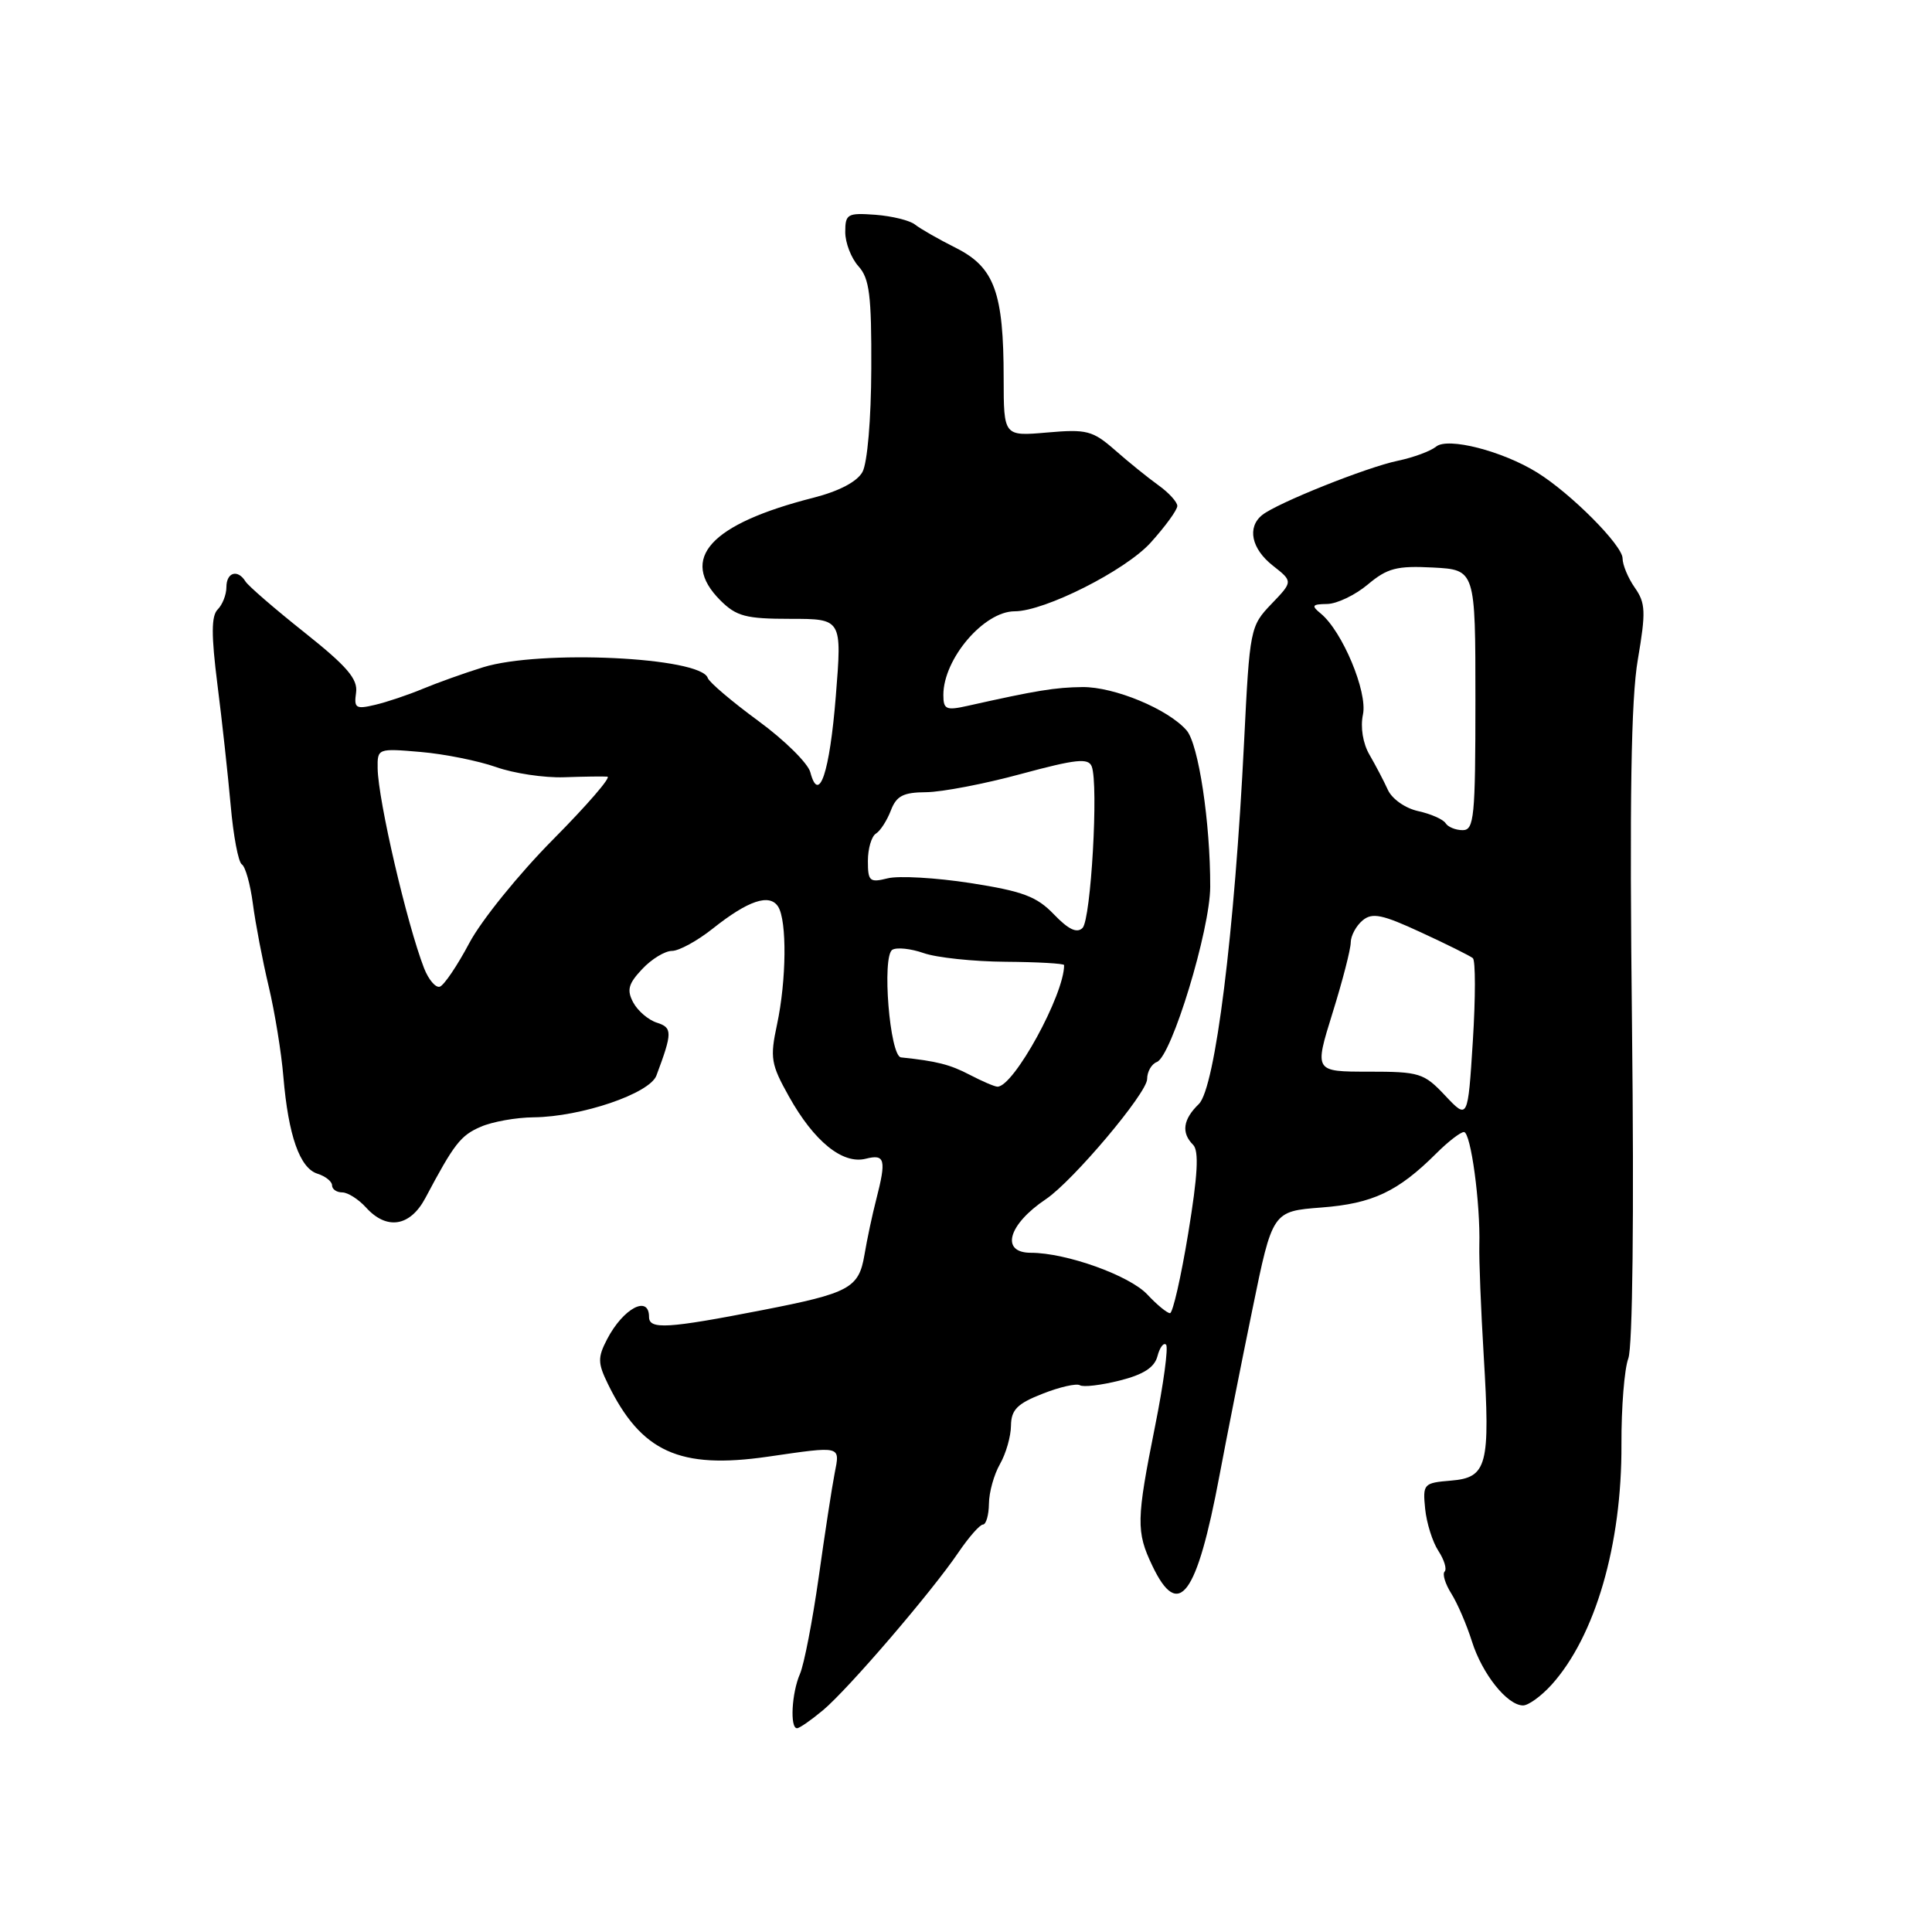 <?xml version="1.0" encoding="UTF-8" standalone="no"?>
<!DOCTYPE svg PUBLIC "-//W3C//DTD SVG 1.1//EN" "http://www.w3.org/Graphics/SVG/1.1/DTD/svg11.dtd" >
<svg xmlns="http://www.w3.org/2000/svg" xmlns:xlink="http://www.w3.org/1999/xlink" version="1.1" viewBox="0 0 256 256">
 <g >
 <path fill="currentColor"
d=" M 109.08 226.59 C 112.46 223.74 123.44 210.95 127.00 205.70 C 128.38 203.67 129.84 202.01 130.25 202.01 C 130.66 202.00 131.02 200.76 131.04 199.25 C 131.05 197.74 131.71 195.38 132.50 194.00 C 133.29 192.62 133.95 190.33 133.96 188.90 C 133.99 186.80 134.79 185.99 138.14 184.68 C 140.41 183.78 142.64 183.28 143.09 183.55 C 143.53 183.83 145.90 183.55 148.36 182.93 C 151.52 182.14 152.98 181.19 153.37 179.70 C 153.67 178.54 154.19 177.85 154.51 178.18 C 154.83 178.50 154.18 183.37 153.05 188.99 C 150.57 201.38 150.53 202.96 152.69 207.47 C 156.17 214.77 158.58 211.53 161.59 195.50 C 162.52 190.55 164.48 180.65 165.95 173.50 C 168.61 160.50 168.61 160.50 175.11 160.00 C 181.89 159.48 185.23 157.90 190.33 152.82 C 191.88 151.27 193.53 150.00 193.98 150.00 C 194.89 150.00 196.17 159.47 196.02 165.00 C 195.97 166.93 196.23 173.51 196.60 179.64 C 197.48 194.22 197.07 195.79 192.25 196.19 C 188.63 196.49 188.51 196.62 188.84 199.93 C 189.03 201.81 189.82 204.33 190.60 205.51 C 191.37 206.69 191.74 207.92 191.42 208.24 C 191.10 208.56 191.50 209.88 192.31 211.16 C 193.12 212.45 194.35 215.30 195.04 217.50 C 196.40 221.81 199.70 225.95 201.80 225.98 C 202.51 225.99 204.21 224.76 205.58 223.25 C 211.38 216.82 214.92 204.66 214.85 191.37 C 214.83 186.49 215.24 181.38 215.76 180.00 C 216.33 178.49 216.53 161.03 216.25 136.05 C 215.91 105.89 216.12 92.63 217.02 87.40 C 218.10 81.06 218.05 79.91 216.62 77.87 C 215.73 76.60 215.00 74.85 215.00 73.99 C 215.00 72.26 208.14 65.37 203.68 62.61 C 199.07 59.75 191.83 57.90 190.29 59.18 C 189.56 59.78 187.28 60.62 185.23 61.05 C 181.11 61.90 169.22 66.66 167.25 68.24 C 165.22 69.87 165.81 72.71 168.66 74.95 C 171.33 77.05 171.33 77.05 168.47 80.03 C 165.66 82.96 165.59 83.31 164.85 98.26 C 163.60 123.56 161.02 144.19 158.85 146.29 C 156.75 148.32 156.50 150.10 158.09 151.69 C 158.89 152.49 158.71 155.72 157.45 163.39 C 156.49 169.23 155.40 174.00 155.03 174.00 C 154.65 174.00 153.30 172.89 152.03 171.53 C 149.66 169.00 141.27 166.00 136.60 166.00 C 132.52 166.00 133.57 162.26 138.58 158.90 C 142.17 156.49 152.00 144.83 152.00 142.98 C 152.00 142.01 152.58 140.99 153.29 140.72 C 155.24 139.97 160.35 123.19 160.36 117.50 C 160.38 109.01 158.81 98.59 157.23 96.78 C 154.79 93.96 147.65 91.00 143.43 91.04 C 139.82 91.08 137.32 91.49 128.25 93.52 C 125.36 94.17 125.00 94.01 125.00 92.08 C 125.00 87.30 130.38 81.00 134.45 81.00 C 138.42 81.00 149.14 75.59 152.47 71.90 C 154.41 69.75 156.00 67.57 156.00 67.04 C 156.00 66.52 154.87 65.28 153.50 64.30 C 152.12 63.31 149.53 61.22 147.75 59.65 C 144.78 57.05 144.00 56.85 138.75 57.31 C 133.00 57.81 133.00 57.81 132.99 50.16 C 132.99 38.77 131.77 35.43 126.70 32.87 C 124.39 31.71 121.94 30.31 121.25 29.76 C 120.57 29.21 118.21 28.63 116.00 28.46 C 112.29 28.19 112.00 28.35 112.00 30.75 C 112.00 32.18 112.79 34.21 113.75 35.28 C 115.21 36.89 115.49 39.13 115.45 48.86 C 115.43 55.54 114.93 61.37 114.28 62.54 C 113.57 63.83 111.18 65.08 107.83 65.94 C 94.09 69.43 89.92 74.01 95.45 79.55 C 97.58 81.67 98.82 82.00 104.74 82.00 C 111.57 82.00 111.57 82.00 110.75 92.24 C 109.94 102.37 108.51 106.65 107.37 102.32 C 107.06 101.14 103.96 98.07 100.46 95.51 C 96.97 92.95 93.96 90.39 93.78 89.83 C 92.86 87.07 71.59 86.06 64.00 88.42 C 61.52 89.19 57.92 90.48 56.00 91.28 C 54.08 92.08 51.23 93.04 49.68 93.40 C 47.15 94.00 46.89 93.83 47.18 91.79 C 47.44 89.98 46.01 88.31 40.34 83.80 C 36.40 80.67 32.89 77.63 32.53 77.05 C 31.50 75.38 30.00 75.83 30.00 77.80 C 30.00 78.79 29.48 80.12 28.85 80.75 C 27.99 81.61 27.98 84.11 28.81 90.70 C 29.43 95.54 30.21 102.76 30.57 106.75 C 30.92 110.74 31.58 114.24 32.04 114.53 C 32.51 114.81 33.17 117.17 33.51 119.77 C 33.85 122.37 34.79 127.29 35.60 130.69 C 36.41 134.10 37.29 139.50 37.55 142.69 C 38.21 150.48 39.72 154.78 42.06 155.52 C 43.13 155.86 44.00 156.55 44.00 157.07 C 44.00 157.58 44.61 158.00 45.35 158.00 C 46.08 158.00 47.50 158.90 48.50 160.00 C 51.24 163.03 54.34 162.54 56.36 158.75 C 60.18 151.55 61.03 150.45 63.71 149.30 C 65.25 148.63 68.39 148.07 70.71 148.05 C 77.04 147.98 86.09 144.90 86.98 142.51 C 89.11 136.82 89.11 136.17 87.04 135.51 C 85.92 135.16 84.51 133.95 83.91 132.84 C 83.03 131.19 83.25 130.36 85.09 128.41 C 86.33 127.08 88.11 126.00 89.04 126.00 C 89.97 126.00 92.40 124.67 94.45 123.04 C 99.14 119.31 101.98 118.36 103.11 120.14 C 104.29 122.01 104.21 129.90 102.96 135.75 C 102.01 140.18 102.15 141.02 104.54 145.29 C 107.86 151.24 111.65 154.31 114.71 153.54 C 117.28 152.89 117.47 153.63 116.09 159.00 C 115.59 160.93 114.89 164.21 114.54 166.30 C 113.79 170.69 112.56 171.35 101.00 173.60 C 88.44 176.05 86.00 176.19 86.00 174.50 C 86.00 171.53 82.57 173.36 80.44 177.46 C 79.19 179.87 79.20 180.61 80.54 183.36 C 84.95 192.40 90.03 194.71 101.73 193.02 C 111.60 191.59 111.32 191.52 110.59 195.25 C 110.24 197.04 109.29 203.22 108.48 209.00 C 107.66 214.78 106.55 220.53 106.00 221.80 C 104.90 224.32 104.65 229.00 105.61 229.00 C 105.94 229.00 107.50 227.91 109.08 226.59 Z  M 191.50 145.18 C 188.68 142.18 188.10 142.00 181.33 142.00 C 174.15 142.00 174.15 142.00 176.56 134.25 C 177.89 129.99 178.98 125.77 178.98 124.87 C 178.99 123.98 179.70 122.67 180.55 121.96 C 181.83 120.89 183.14 121.16 188.30 123.55 C 191.71 125.12 194.80 126.66 195.16 126.96 C 195.52 127.26 195.52 132.19 195.16 137.93 C 194.50 148.36 194.50 148.36 191.50 145.18 Z  M 128.50 142.42 C 125.88 141.05 124.10 140.60 119.39 140.11 C 117.90 139.96 116.83 126.72 118.24 125.85 C 118.82 125.50 120.69 125.69 122.39 126.29 C 124.10 126.89 128.99 127.41 133.25 127.44 C 137.51 127.47 141.00 127.67 141.00 127.88 C 141.02 131.79 134.32 144.01 132.17 143.99 C 131.80 143.99 130.15 143.28 128.50 142.42 Z  M 56.19 128.29 C 53.91 122.40 50.11 106.07 50.04 101.82 C 50.00 99.17 50.05 99.15 55.75 99.64 C 58.91 99.91 63.40 100.82 65.73 101.64 C 68.06 102.47 72.11 103.08 74.73 102.99 C 77.35 102.90 79.94 102.86 80.48 102.91 C 81.02 102.96 77.77 106.71 73.27 111.25 C 68.77 115.79 63.78 121.95 62.19 124.95 C 60.60 127.95 58.84 130.55 58.28 130.74 C 57.73 130.92 56.79 129.82 56.19 128.29 Z  M 139.65 121.16 C 137.38 118.79 135.52 118.09 128.59 117.01 C 124.01 116.30 119.08 116.02 117.63 116.38 C 115.23 116.98 115.00 116.78 115.00 114.08 C 115.00 112.45 115.48 110.82 116.06 110.46 C 116.65 110.10 117.53 108.72 118.04 107.40 C 118.78 105.46 119.67 104.99 122.73 104.97 C 124.80 104.95 130.47 103.87 135.31 102.55 C 142.57 100.59 144.22 100.41 144.66 101.56 C 145.58 103.94 144.56 121.85 143.44 122.96 C 142.70 123.70 141.57 123.16 139.65 121.16 Z  M 191.55 109.08 C 191.23 108.57 189.61 107.85 187.93 107.48 C 186.22 107.11 184.45 105.87 183.90 104.66 C 183.36 103.47 182.26 101.38 181.46 100.00 C 180.59 98.51 180.24 96.36 180.60 94.67 C 181.23 91.68 177.86 83.63 175.00 81.29 C 173.72 80.24 173.85 80.06 175.86 80.03 C 177.15 80.01 179.57 78.85 181.24 77.45 C 183.83 75.28 185.07 74.95 189.88 75.20 C 195.50 75.50 195.50 75.50 195.50 92.75 C 195.50 108.28 195.33 110.00 193.81 110.00 C 192.88 110.00 191.86 109.58 191.55 109.08 Z "/>
</g>
</svg>